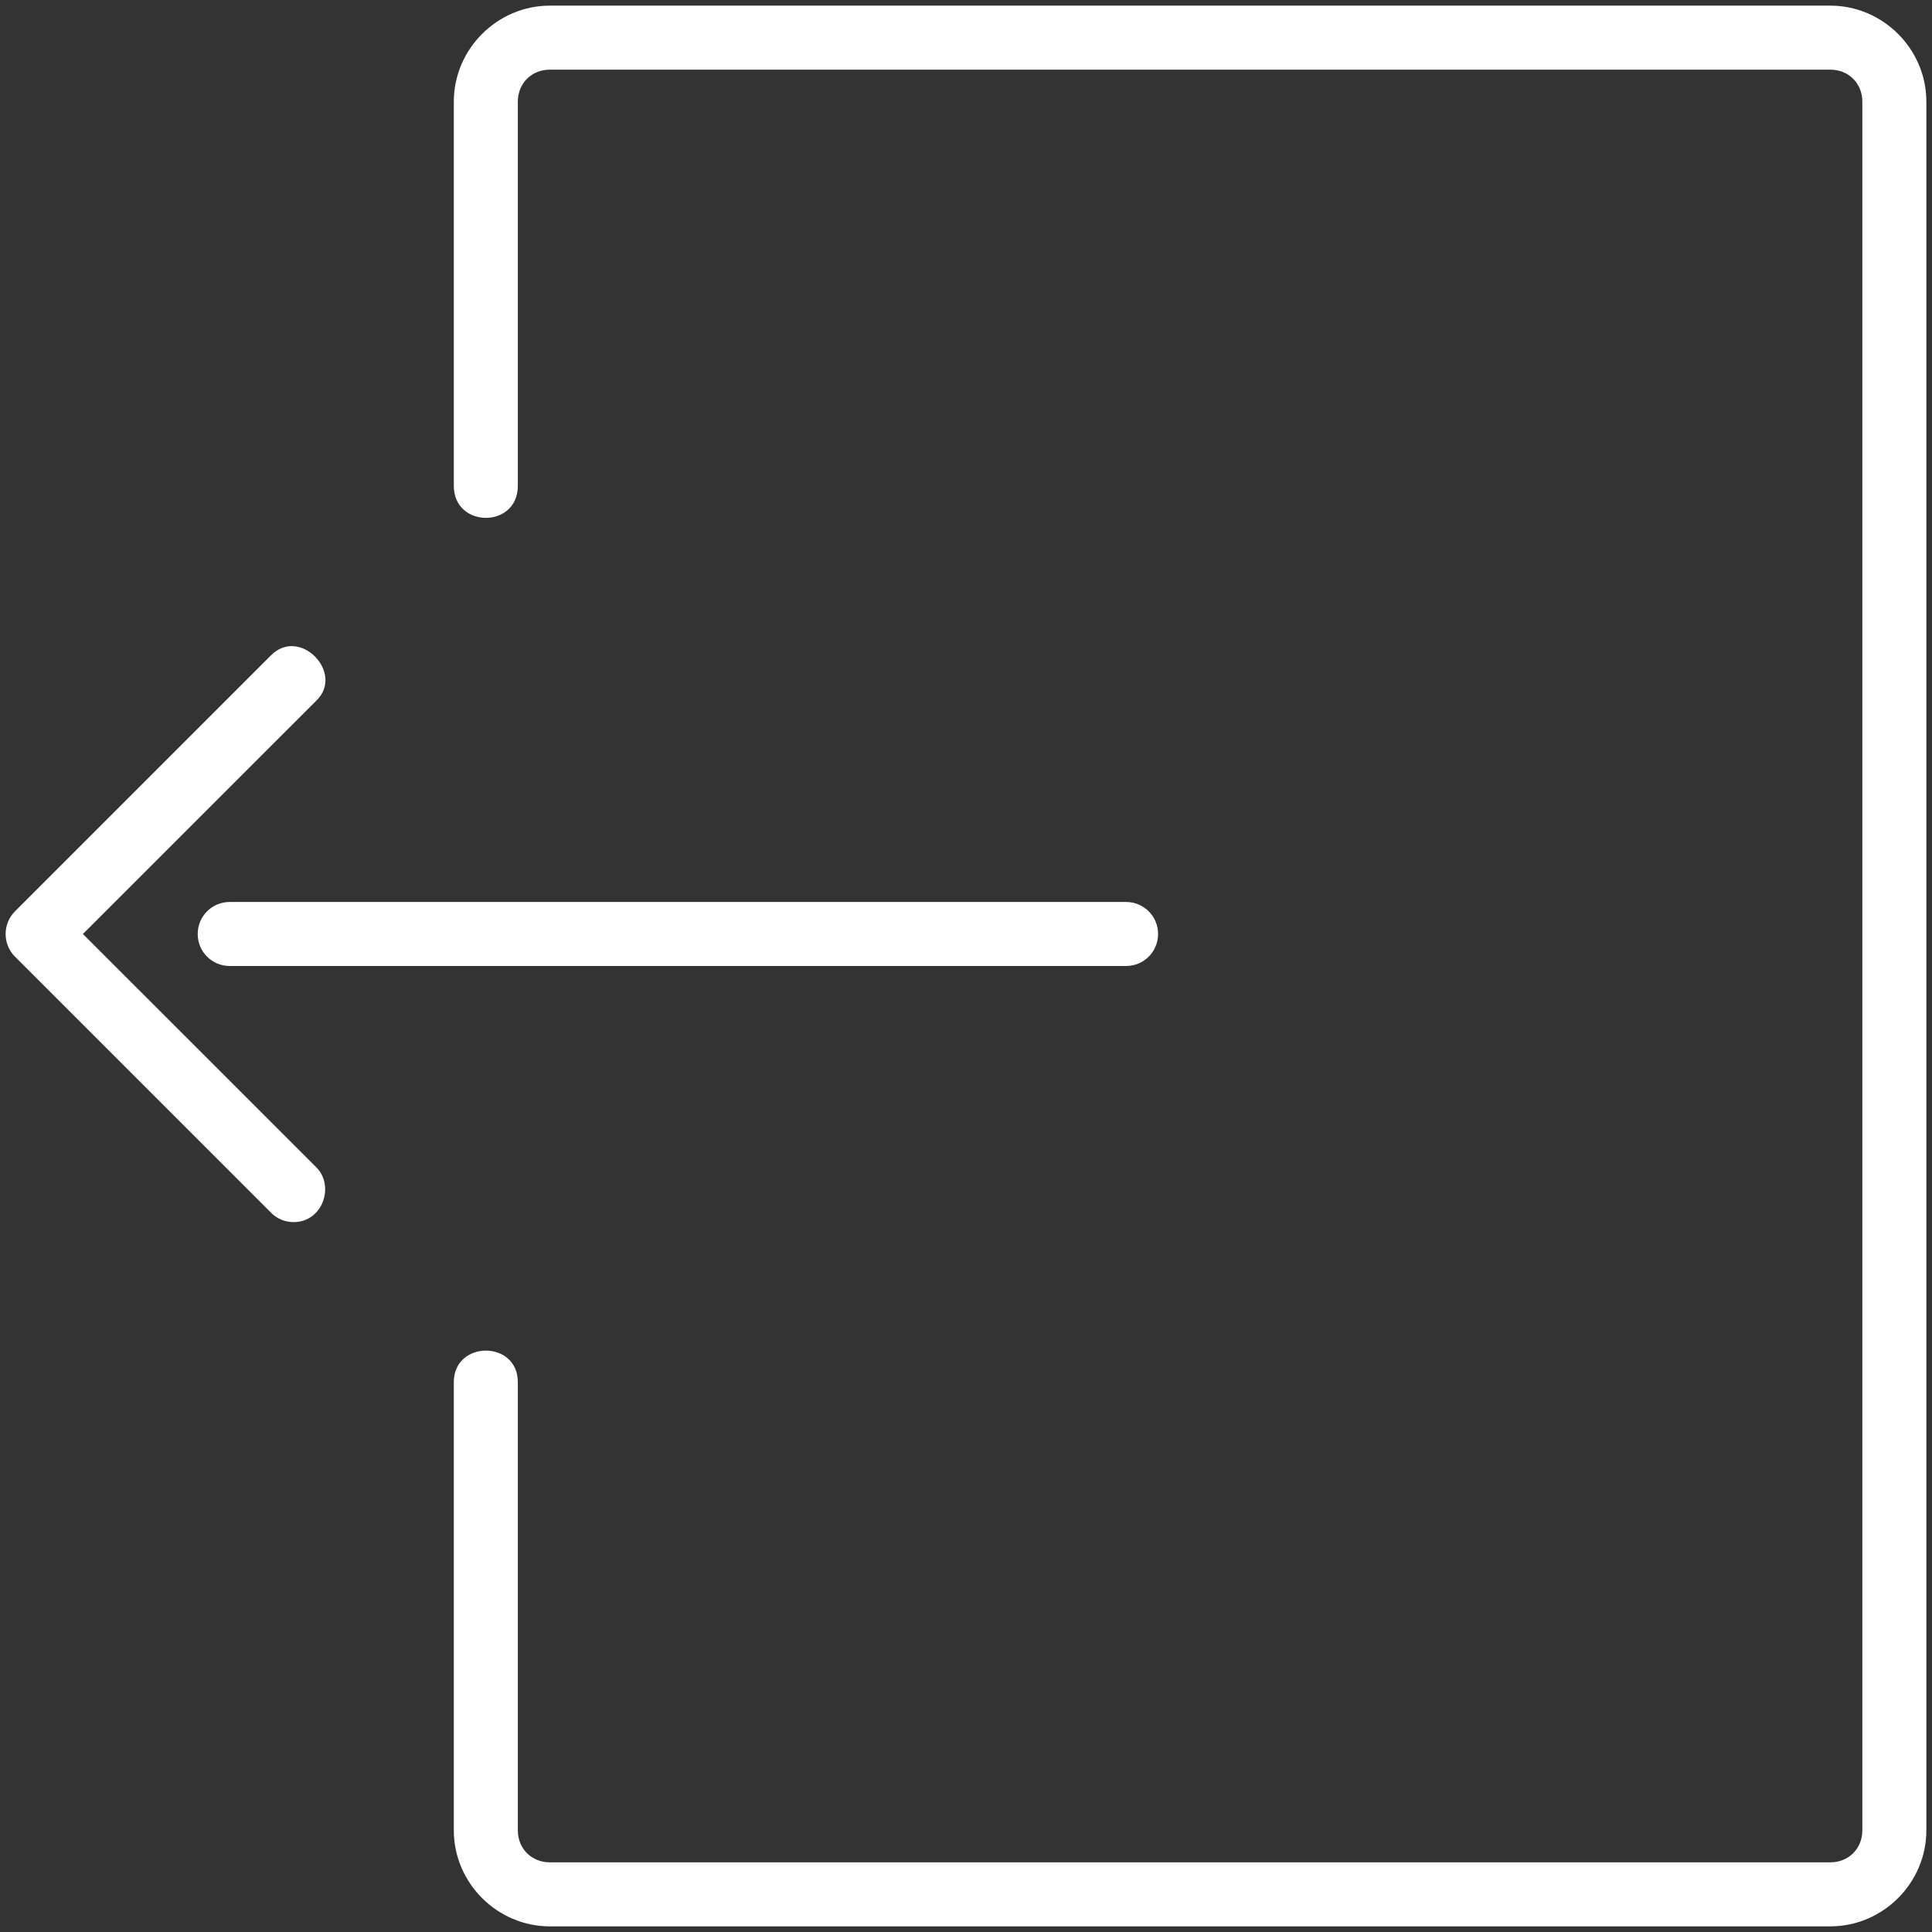 <?xml version="1.0" encoding="UTF-8" standalone="no" ?>
<!DOCTYPE svg PUBLIC "-//W3C//DTD SVG 1.1//EN" "http://www.w3.org/Graphics/SVG/1.1/DTD/svg11.dtd">
<svg xmlns="http://www.w3.org/2000/svg" xmlns:xlink="http://www.w3.org/1999/xlink" version="1.1" width="1080" height="1080" viewBox="0 0 1080 1080" xml:space="preserve">
<rect x="0" y="0" width="1080" height="1080" fill="#333333" stroke="none"/>
<desc>Created with Fabric.js 5.2.4</desc>
<defs>
</defs>
<g transform="matrix(1 0 0 1 540 540)" id="29f52fd7-f6a7-4796-9d21-bcf84c98e0e6"  >
<rect style="stroke: none; stroke-width: 1; stroke-dasharray: none; stroke-linecap: butt; stroke-dashoffset: 0; stroke-linejoin: miter; stroke-miterlimit: 4; fill: rgb(255,255,255); fill-rule: nonzero; opacity: 1; visibility: hidden;" vector-effect="non-scaling-stroke"  x="-540" y="-540" rx="0" ry="0" width="1080" height="1080" />
</g>
<g transform="matrix(1 0 0 1 540 540)" id="900611be-d845-4c42-9e9f-306878a6fd3f"  >
</g>
<g transform="matrix(35.79 0 0 35.79 540 540)" id="13dfb1a9-c127-413d-90ea-dae0cd29726f"  >
<path style="stroke: rgb(0,0,0); stroke-width: 0; stroke-dasharray: none; stroke-linecap: butt; stroke-dashoffset: 0; stroke-linejoin: miter; stroke-miterlimit: 4; fill: rgb(255,255,255); fill-rule: nonzero; opacity: 1;" vector-effect="non-scaling-stroke"  transform=" translate(-15, -15)" d="M 8.5 0 C 7.678 0 7 0.678 7 1.5 L 7 7.5 C 7 8.165 8 8.17 8 7.5 L 8 1.5 C 8 1.214 8.214 1 8.5 1 L 28.5 1 C 28.786 1 29 1.214 29 1.5 L 29 28.5 C 29 28.786 28.786 29 28.5 29 L 8.5 29 C 8.214 29 8 28.786 8 28.5 L 8 21.5 C 8 20.84 7 20.846 7 21.5 L 7 28.5 C 7 29.322 7.678 30 8.5 30 L 28.5 30 C 29.322 30 30 29.322 30 28.5 L 30 1.5 C 30 0.678 29.322 0 28.5 0 z M 4.5 19 C 4.95 19 5.143 18.437 4.854 18.146 L 1.207 14.5 L 4.854 10.854 C 5.296 10.428 4.6 9.694 4.146 10.146 L 0.146 14.146 C -0.049 14.342 -0.049 14.658 0.146 14.854 L 4.146 18.854 C 4.241 18.951 4.366 19 4.5 19 z M 17.5 15 L 3.5 15 C 3.223 15 3 14.777 3 14.5 C 3 14.223 3.223 14 3.5 14 L 17.5 14 C 17.777 14 18 14.223 18 14.5 C 18 14.777 17.777 15 17.5 15 z" stroke-linecap="round" />
</g>
</svg>
